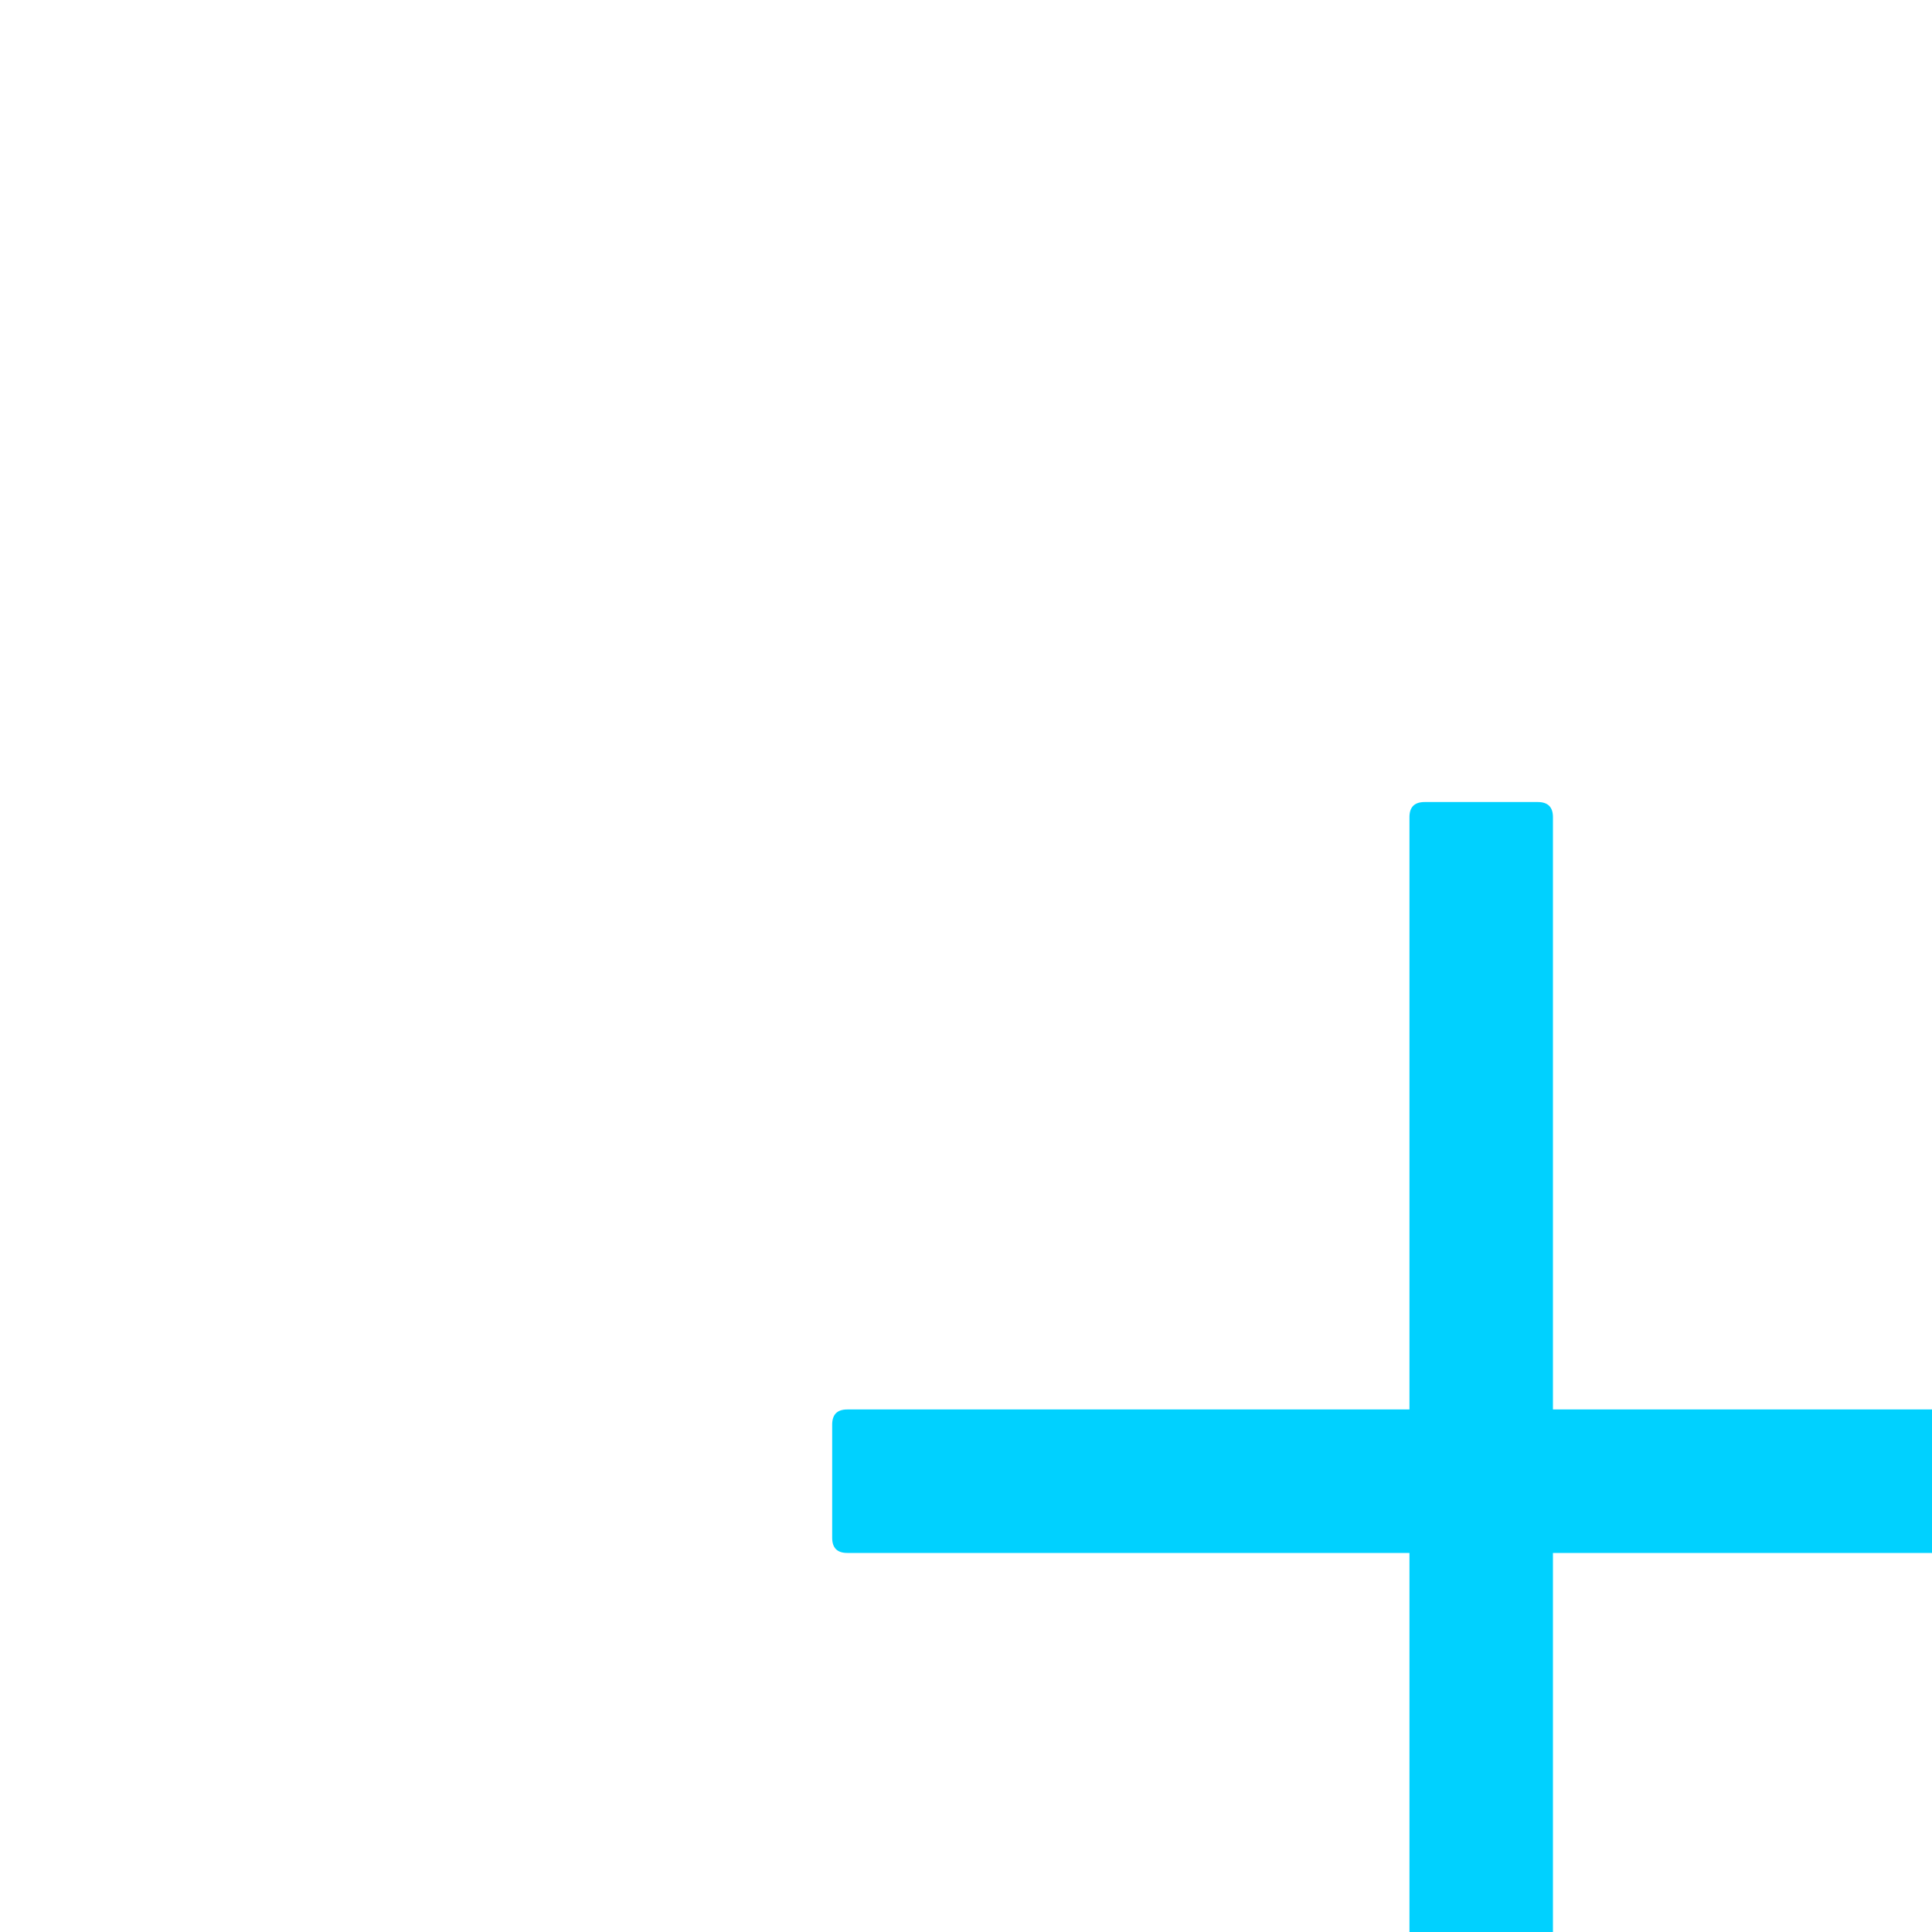 <svg width="15" height="15" viewBox="0 0 15 15" fill="none" xmlns="http://www.w3.org/2000/svg">
<g clip-path="url(#clip0)">
<g filter="url(#filter0_d)">
<path d="M7.061 2.227H7.939C8.018 2.227 8.057 2.266 8.057 2.344V12.656C8.057 12.734 8.018 12.773 7.939 12.773H7.061C6.982 12.773 6.943 12.734 6.943 12.656V2.344C6.943 2.266 6.982 2.227 7.061 2.227Z" fill="#00D1FF"/>
</g>
<g filter="url(#filter1_d)">
<path d="M2.578 6.943H12.422C12.5 6.943 12.539 6.982 12.539 7.061V7.939C12.539 8.018 12.5 8.057 12.422 8.057H2.578C2.5 8.057 2.461 8.018 2.461 7.939V7.061C2.461 6.982 2.5 6.943 2.578 6.943Z" fill="#00D1FF"/>
</g>
</g>
<defs>
<filter id="filter0_d" x="6.943" y="2.227" width="9.113" height="18.547" filterUnits="userSpaceOnUse" color-interpolation-filters="sRGB">
<feFlood flood-opacity="0" result="BackgroundImageFix"/>
<feColorMatrix in="SourceAlpha" type="matrix" values="0 0 0 0 0 0 0 0 0 0 0 0 0 0 0 0 0 0 127 0" result="hardAlpha"/>
<feOffset dx="4" dy="4"/>
<feGaussianBlur stdDeviation="2"/>
<feComposite in2="hardAlpha" operator="out"/>
<feColorMatrix type="matrix" values="0 0 0 0 0 0 0 0 0 0 0 0 0 0 0 0 0 0 0.5 0"/>
<feBlend mode="normal" in2="BackgroundImageFix" result="effect1_dropShadow"/>
<feBlend mode="normal" in="SourceGraphic" in2="effect1_dropShadow" result="shape"/>
</filter>
<filter id="filter1_d" x="2.461" y="6.943" width="18.078" height="9.113" filterUnits="userSpaceOnUse" color-interpolation-filters="sRGB">
<feFlood flood-opacity="0" result="BackgroundImageFix"/>
<feColorMatrix in="SourceAlpha" type="matrix" values="0 0 0 0 0 0 0 0 0 0 0 0 0 0 0 0 0 0 127 0" result="hardAlpha"/>
<feOffset dx="4" dy="4"/>
<feGaussianBlur stdDeviation="2"/>
<feComposite in2="hardAlpha" operator="out"/>
<feColorMatrix type="matrix" values="0 0 0 0 0 0 0 0 0 0 0 0 0 0 0 0 0 0 0.5 0"/>
<feBlend mode="normal" in2="BackgroundImageFix" result="effect1_dropShadow"/>
<feBlend mode="normal" in="SourceGraphic" in2="effect1_dropShadow" result="shape"/>
</filter>
<clipPath id="clip0">
<rect width="15" height="15" fill="white"/>
</clipPath>
</defs>
</svg>
